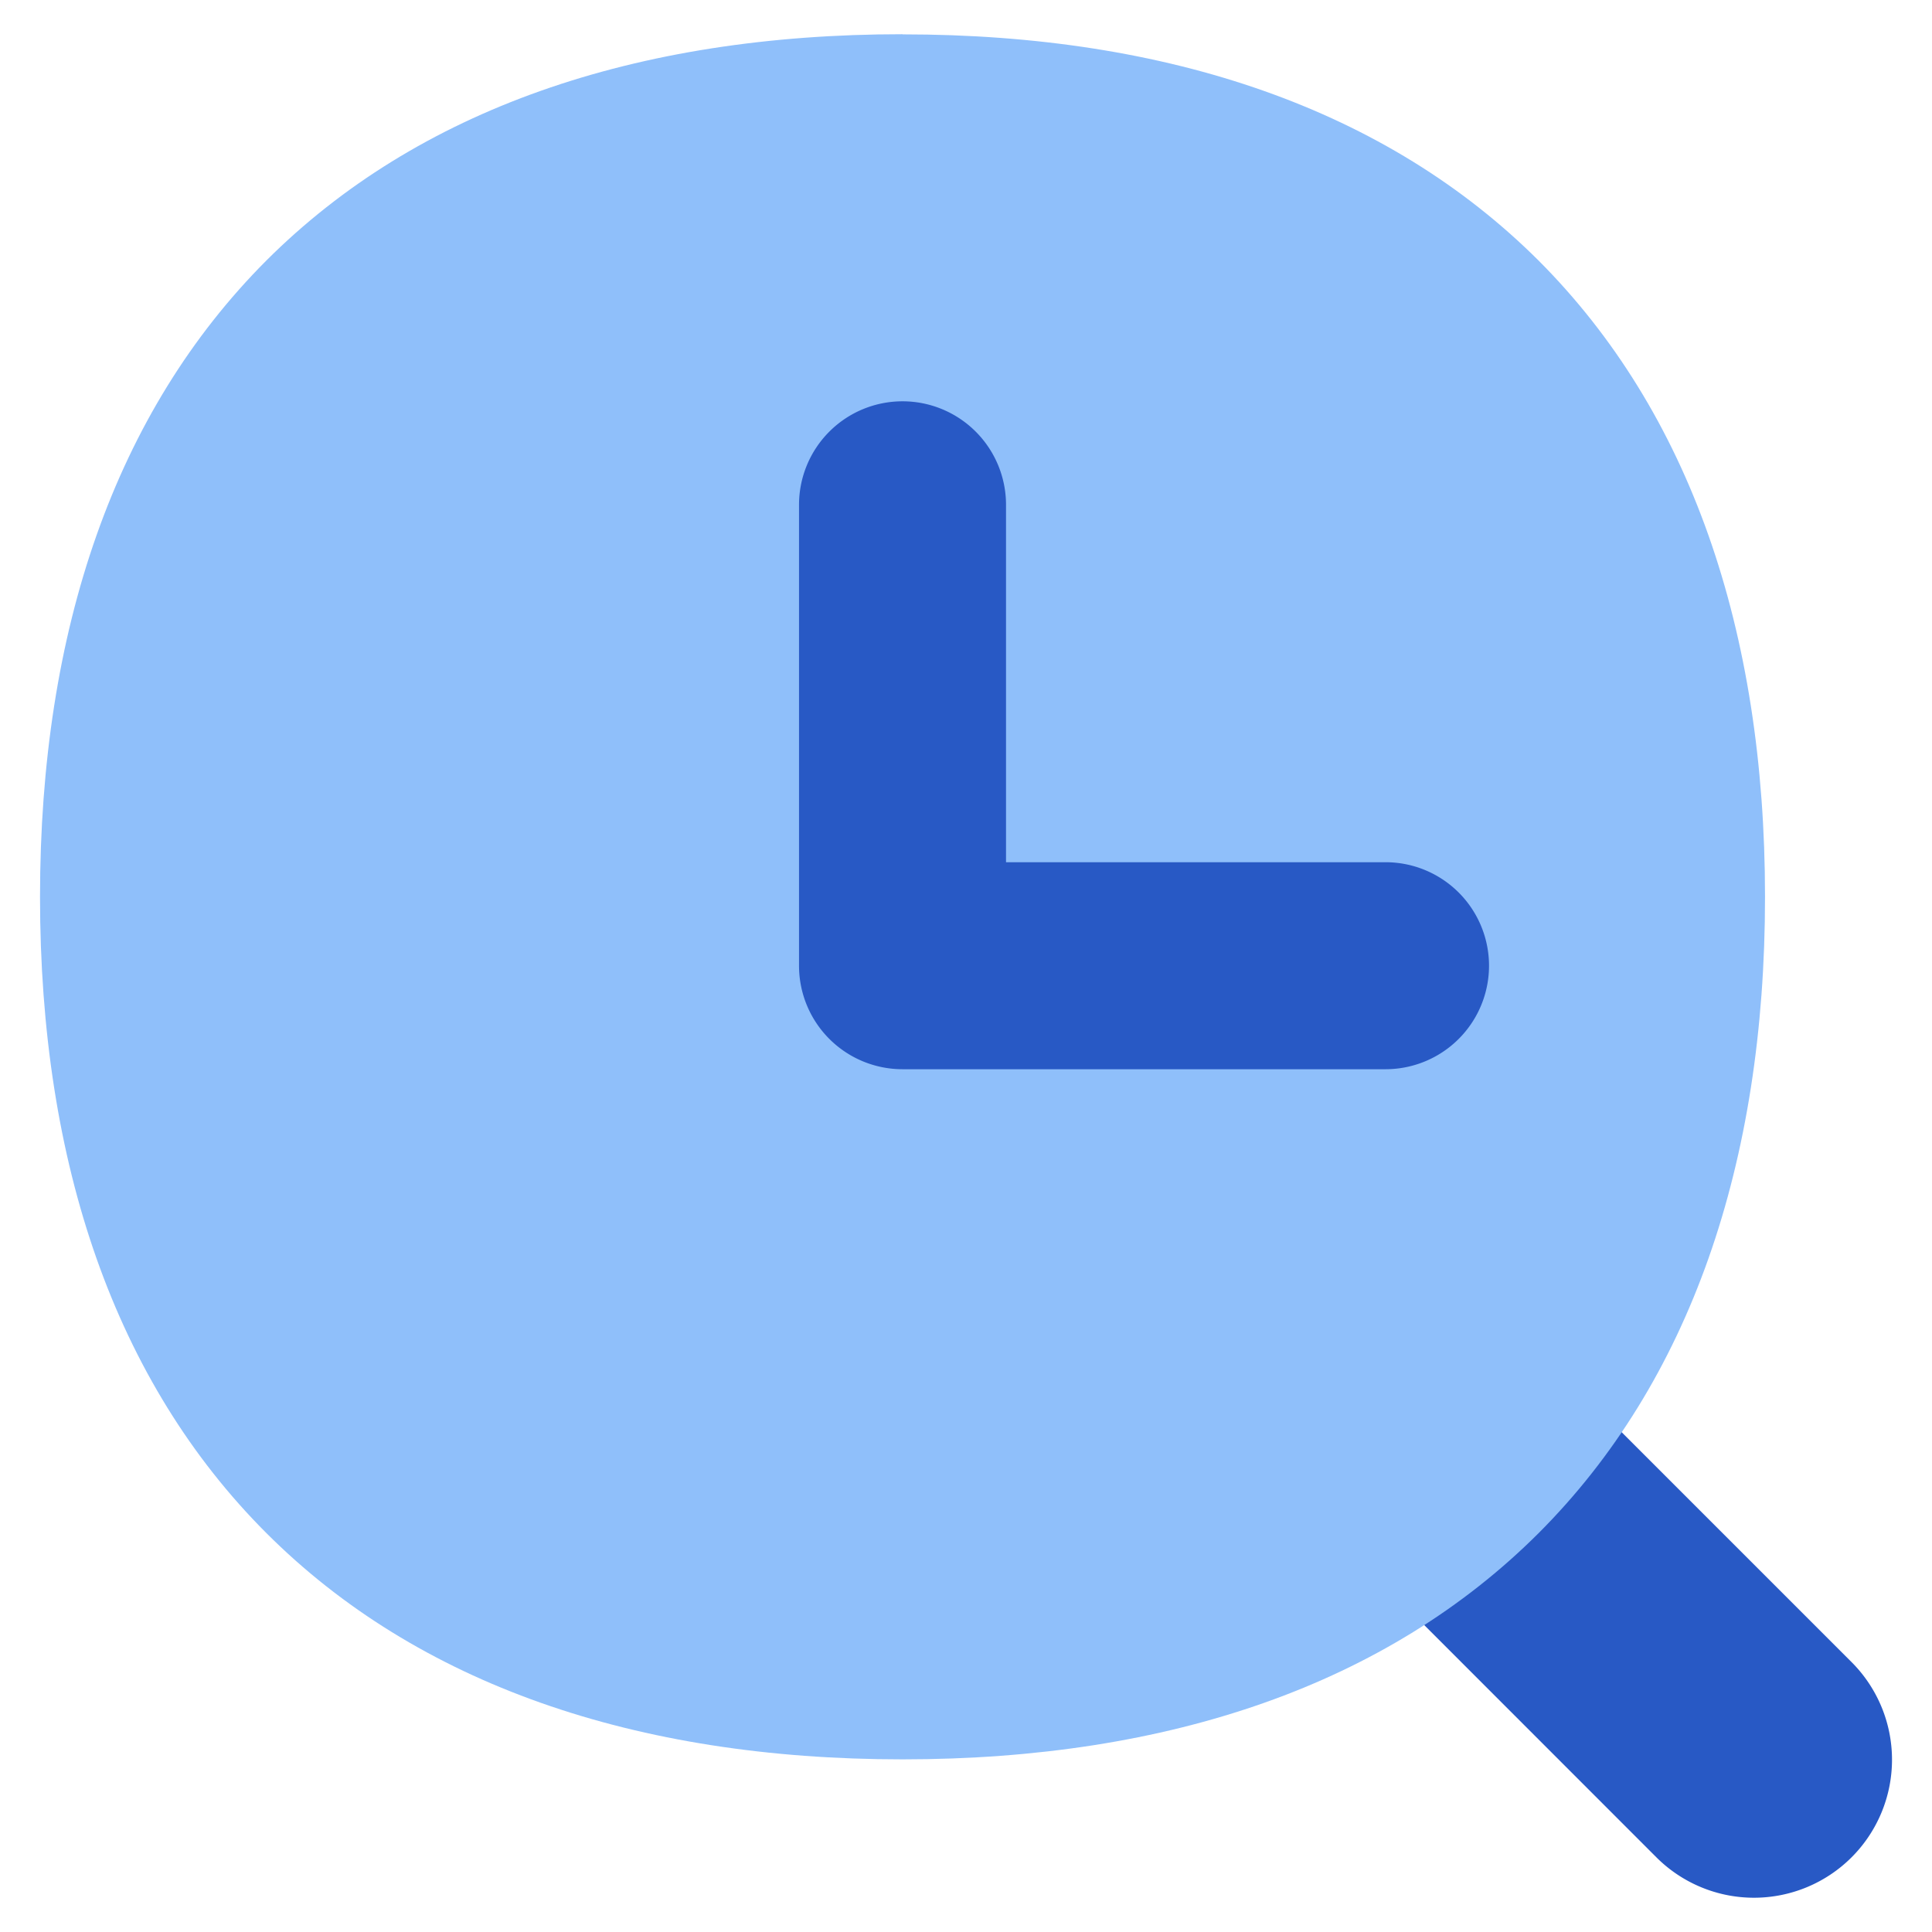 <svg xmlns="http://www.w3.org/2000/svg" fill="none" viewBox="0 0 14 14" id="Search-History-Browser--Streamline-Flex">
  <desc>
    Search History Browser Streamline Icon: https://streamlinehq.com
  </desc>
  <g id="search-history-browser">
    <path id="Vector (Stroke)" fill="#2859c5" fill-rule="evenodd" d="M9.635 9.677a1 1 0 0 1 1.415 0l2.367 2.367a1 1 0 0 1 -1.414 1.415L9.635 11.09a1 1 0 0 1 0 -1.414Z" clip-rule="evenodd" stroke-width="1"></path>
    <path id="Union" fill="#8fbffa" d="M6.54 0.248c-1.937 0 -3.516 0.547 -4.61 1.64C0.836 2.984 0.29 4.562 0.29 6.499c0 1.937 0.546 3.516 1.64 4.61 1.094 1.094 2.673 1.64 4.61 1.64 1.937 0 3.515 -0.546 4.61 -1.64 1.093 -1.094 1.64 -2.673 1.64 -4.61 0 -1.937 -0.547 -3.515 -1.64 -4.61C10.054 0.796 8.476 0.249 6.54 0.249Z" stroke-width="1"></path>
    <path id="Vector 2102 (Stroke)" fill="#2859c5" fill-rule="evenodd" d="M6.54 2.908a0.75 0.75 0 0 1 0.75 0.75v2.59h2.75a0.75 0.75 0 0 1 0 1.5h-3.5a0.75 0.75 0 0 1 -0.75 -0.75v-3.34a0.75 0.75 0 0 1 0.75 -0.75Z" clip-rule="evenodd" stroke-width="1"></path>
  </g>
</svg>